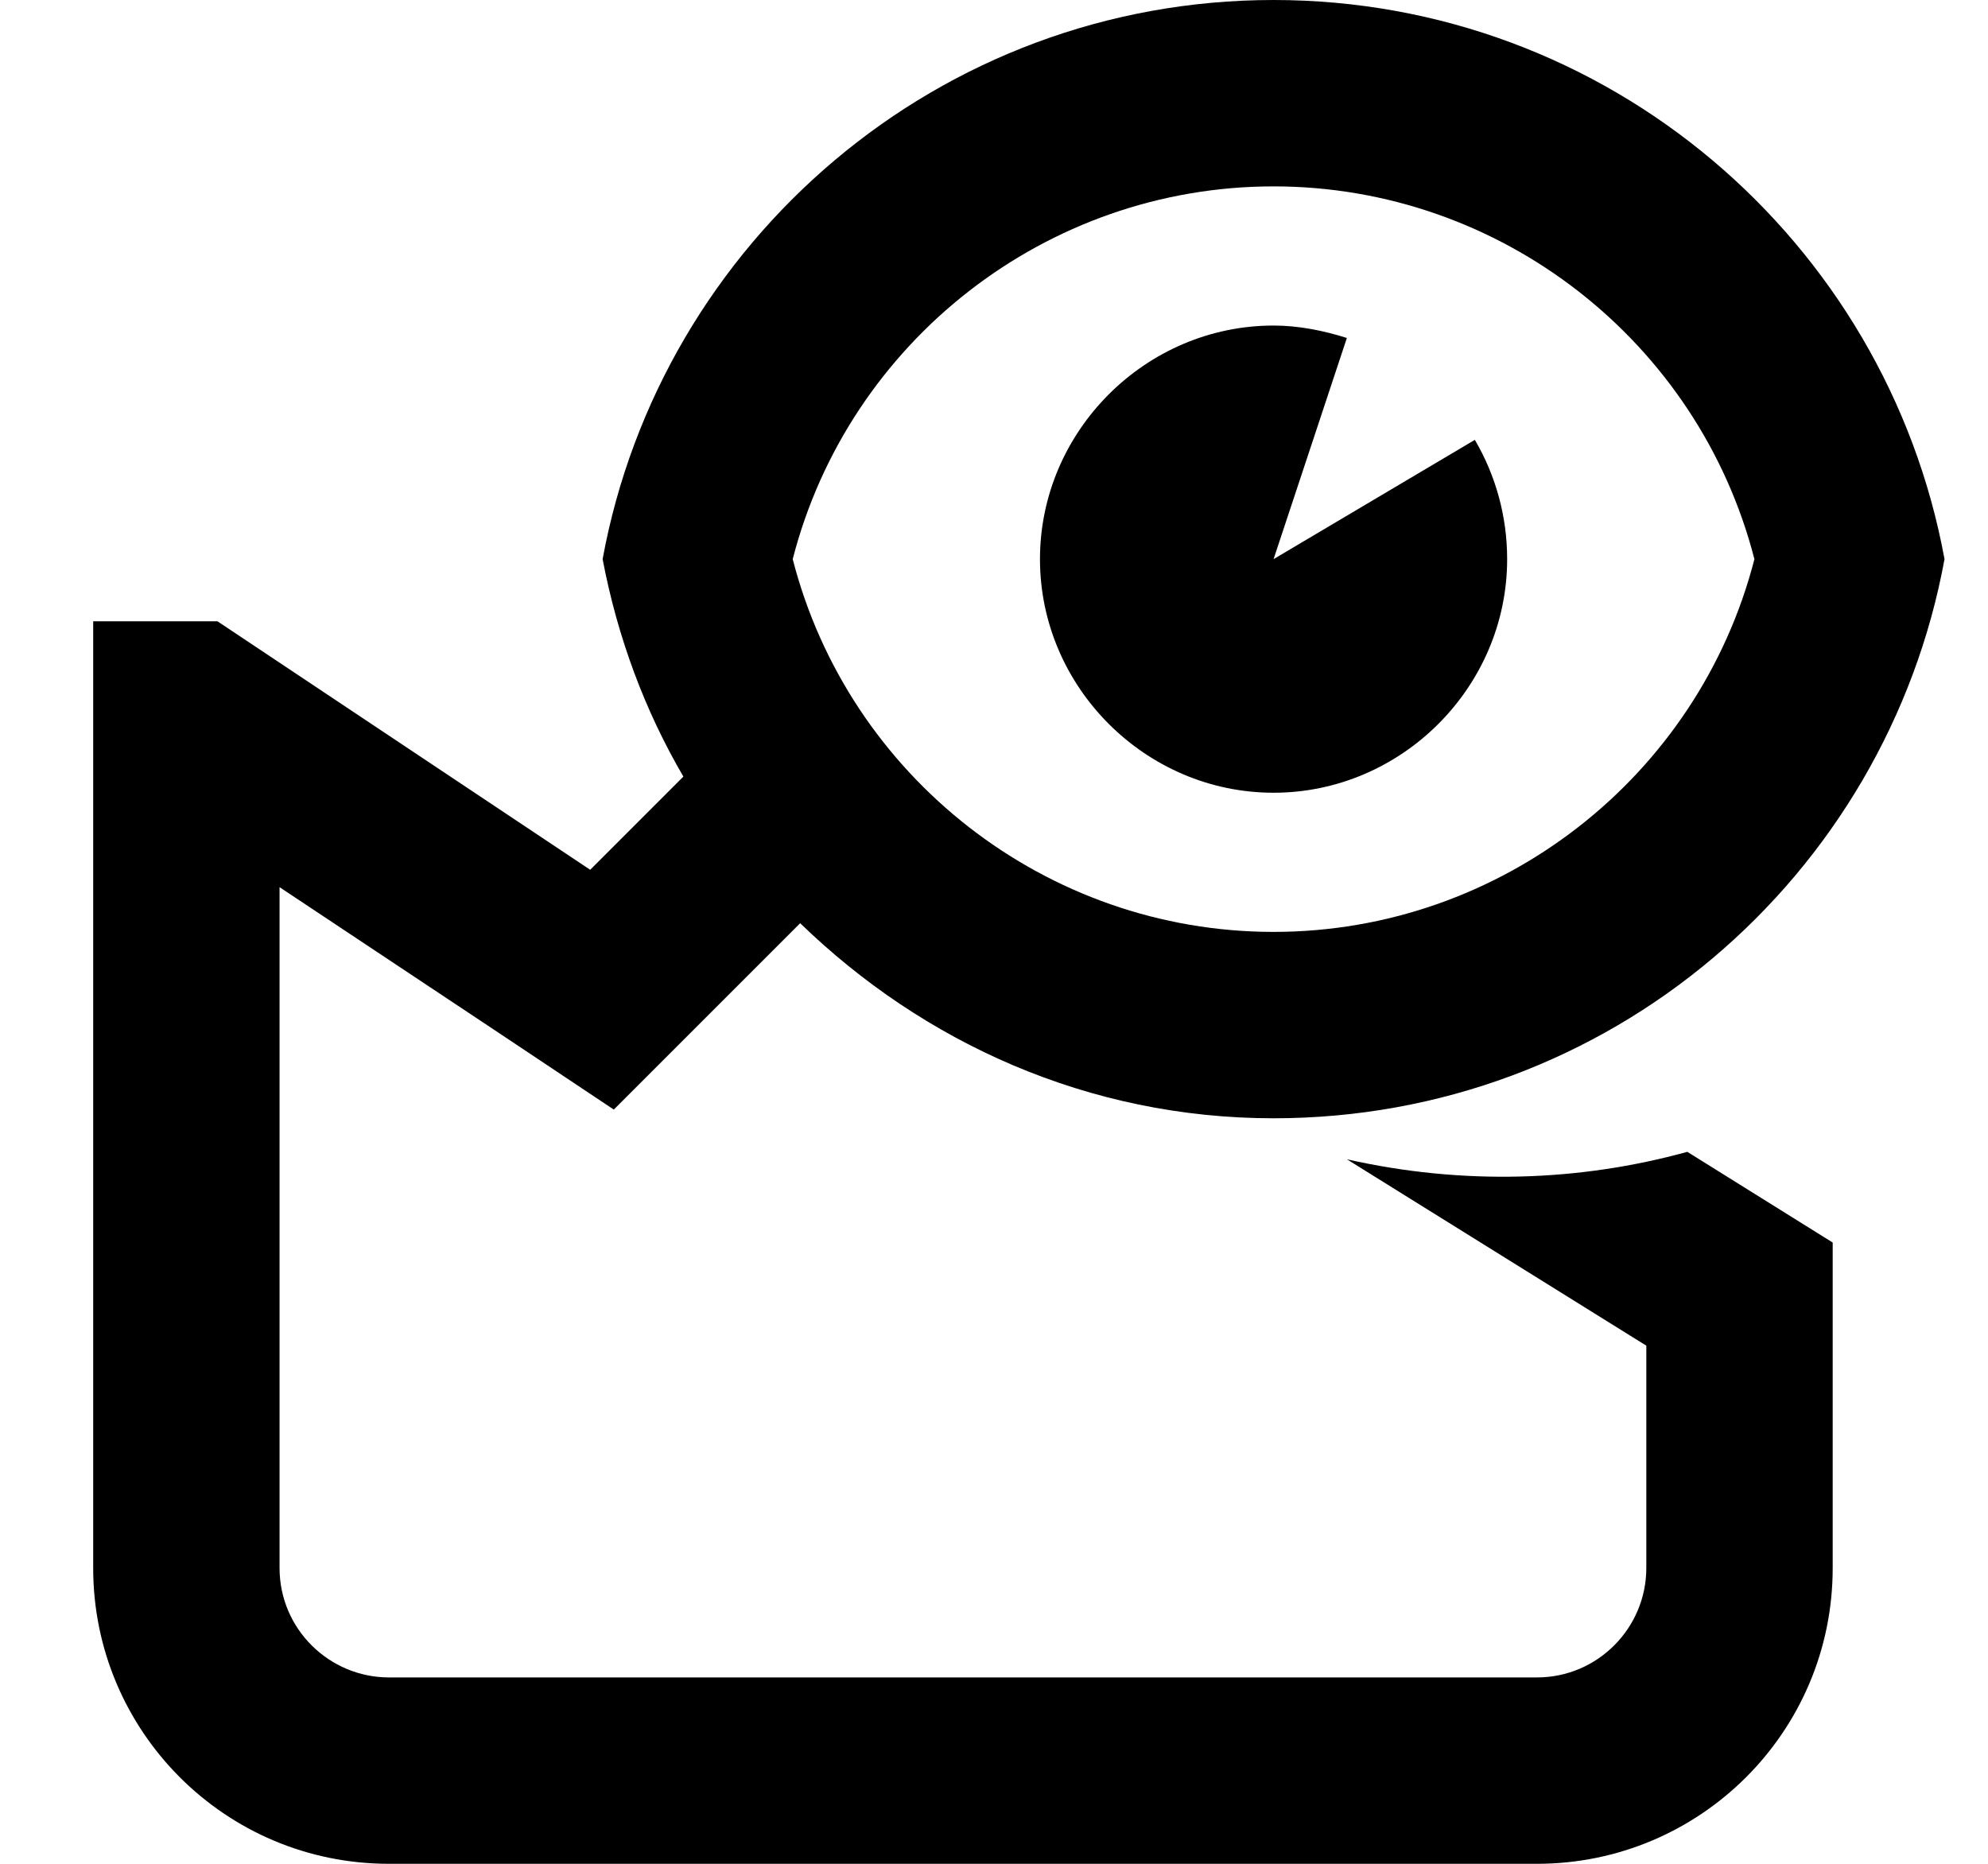 <svg width="16" height="15" viewBox="0 0 16 15"  xmlns="http://www.w3.org/2000/svg">
<path d="M10.25 6.38C11.28 6.38 12.13 5.53 12.13 4.5C12.13 4.16 12.04 3.83 11.87 3.54L10.25 4.5L10.84 2.72C10.65 2.66 10.45 2.62 10.25 2.62C9.22 2.62 8.37 3.47 8.37 4.5C8.37 5.53 9.22 6.38 10.25 6.38ZM10.84 9.33L13.25 10.83V12.62C13.25 13.1 12.86 13.5 12.37 13.5H3.13C2.65 13.5 2.25 13.11 2.25 12.62V7.14L3.92 8.25L4.94 8.93L6.44 7.43C7.43 8.39 8.76 9 10.25 9C12.95 9 15.18 7.06 15.65 4.5C15.18 1.94 12.94 0 10.25 0C7.56 0 5.32 1.94 4.85 4.5C4.97 5.13 5.19 5.72 5.5 6.25L4.75 7L1.75 5H0.75V12.62C0.75 13.93 1.81 15 3.13 15H12.37C13.68 15 14.75 13.94 14.75 12.62V10L13.58 9.27C12.71 9.51 11.77 9.54 10.84 9.33ZM10.25 1.5C12.08 1.5 13.67 2.75 14.12 4.5C13.67 6.25 12.08 7.5 10.25 7.5C8.42 7.5 6.83 6.25 6.38 4.5C6.83 2.75 8.42 1.5 10.25 1.5Z" />
</svg>

